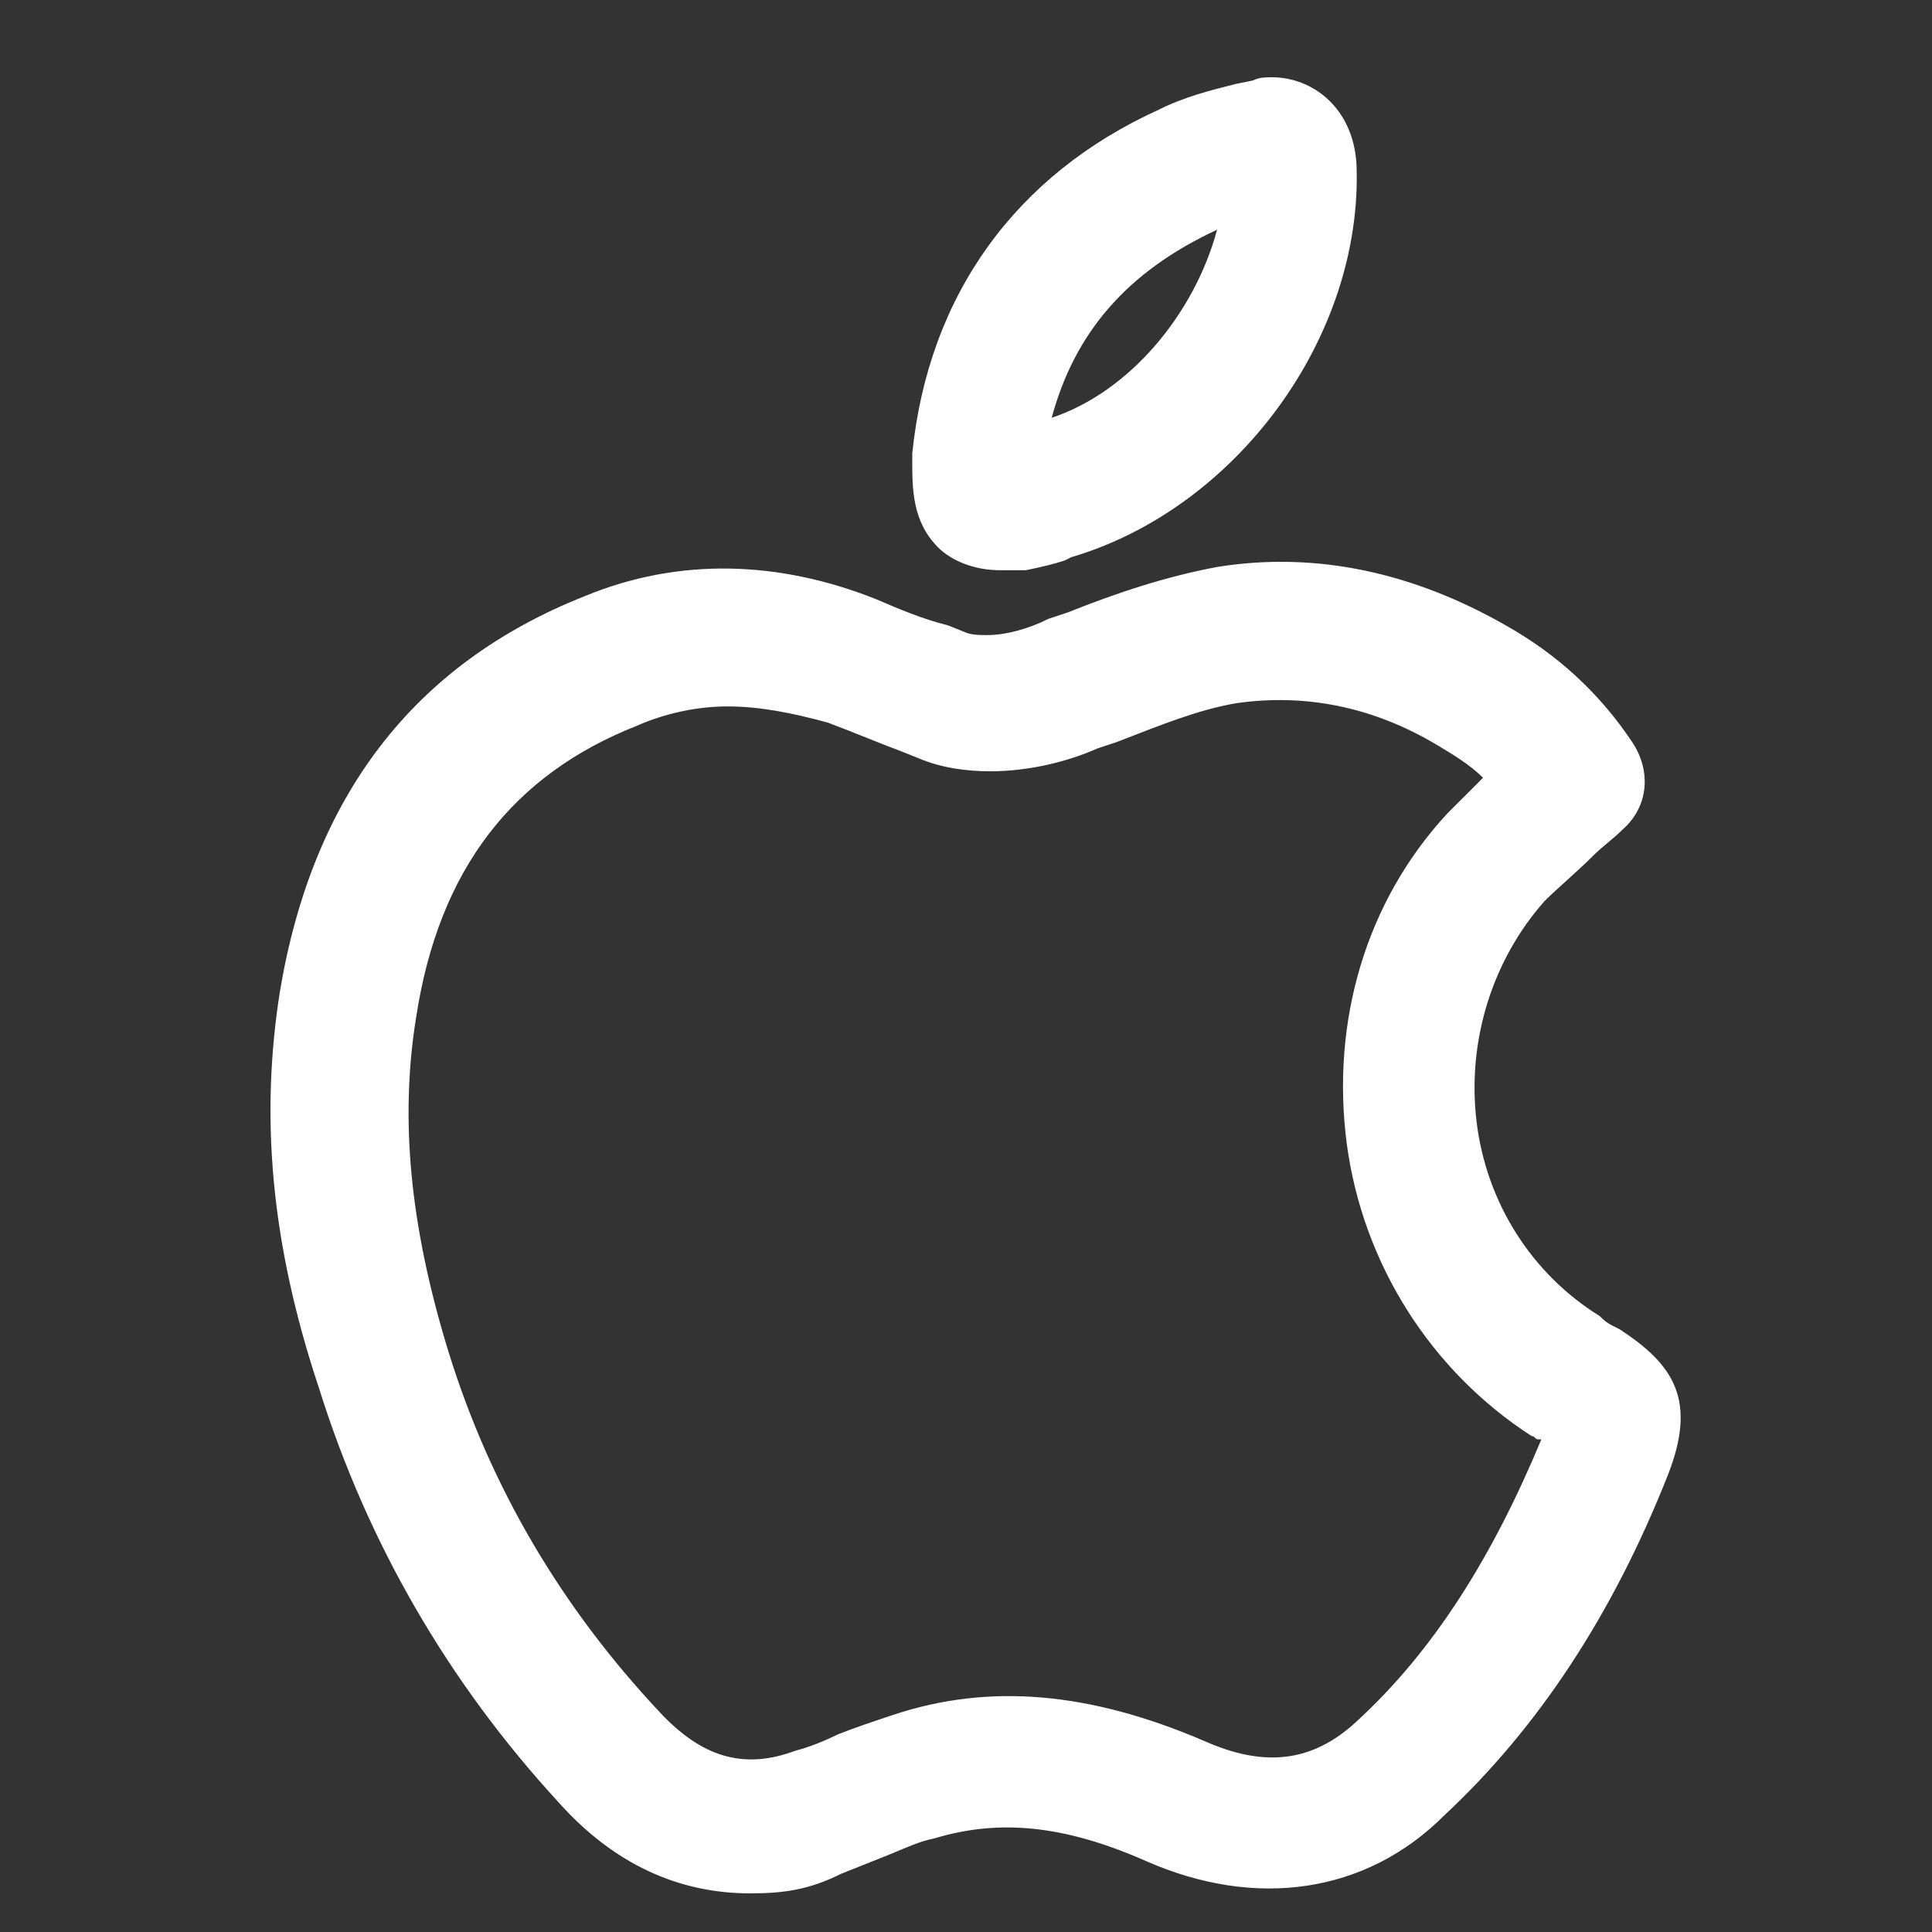<svg width="50" height="50" viewBox="0 0 50 50" fill="none" xmlns="http://www.w3.org/2000/svg">
<rect x="0" y="0" width="50" height="50" fill="#333333" stroke="none"/>
<path d="M19.413 49C17.566 49 15.888 48.245 14.461 46.65C11.607 43.545 9.509 39.936 8.25 35.907C6.991 32.13 6.74 28.857 7.243 25.668C8.082 20.632 10.684 17.191 15.132 15.429C17.566 14.421 20.168 14.505 22.686 15.512C23.273 15.764 23.861 16.016 24.532 16.184L24.952 16.352C25.12 16.436 25.372 16.436 25.54 16.436C26.043 16.436 26.631 16.268 27.134 16.016L27.638 15.848C28.897 15.345 30.156 14.925 31.498 14.673C34.1 14.254 36.618 14.841 38.968 16.184C40.311 16.939 41.402 17.946 42.241 19.205C42.745 19.961 42.661 20.884 41.99 21.471C41.738 21.723 41.486 21.891 41.234 22.143C40.815 22.562 40.311 22.982 39.975 23.318C38.632 24.829 37.961 26.927 38.213 29.025C38.465 31.123 39.64 32.97 41.402 34.061C41.486 34.145 41.57 34.229 41.738 34.312L41.906 34.396C43.332 35.32 43.92 36.243 43.165 38.173C41.738 41.782 39.807 44.72 37.373 46.986C35.359 49 32.506 49.42 29.652 48.161C27.554 47.237 25.875 47.07 24.197 47.573C23.777 47.657 23.441 47.825 23.022 47.993C22.602 48.161 22.182 48.329 21.763 48.496C20.924 48.916 20.252 49 19.413 49ZM18.825 18.282C18.07 18.282 17.231 18.45 16.475 18.786C13.286 20.045 11.356 22.479 10.768 26.339C10.348 28.941 10.6 31.711 11.607 34.984C12.698 38.509 14.545 41.614 17.063 44.3C18.154 45.475 19.245 45.811 20.588 45.307C20.924 45.223 21.343 45.055 21.679 44.888C22.099 44.72 22.602 44.552 23.106 44.384C25.623 43.545 28.225 43.796 31.163 45.055C32.673 45.727 33.932 45.643 35.107 44.552C37.122 42.705 38.632 40.271 39.891 37.25C39.891 37.25 39.891 37.25 39.807 37.25C39.724 37.25 39.724 37.166 39.64 37.166C37.038 35.487 35.275 32.718 34.856 29.613C34.436 26.423 35.359 23.318 37.457 21.052C37.793 20.716 38.045 20.464 38.381 20.129C38.045 19.793 37.625 19.541 37.206 19.289C35.527 18.282 33.765 17.946 32.002 18.198C30.995 18.366 29.988 18.786 28.897 19.205L28.393 19.373C27.638 19.709 26.631 19.961 25.623 19.961C25.036 19.961 24.365 19.877 23.777 19.625L23.357 19.457C22.686 19.205 22.099 18.954 21.427 18.702C20.504 18.45 19.665 18.282 18.825 18.282ZM25.875 14.757C25.204 14.757 24.616 14.505 24.281 14.17C23.609 13.498 23.609 12.659 23.609 11.904C23.609 11.82 23.609 11.82 23.609 11.736C24.029 7.623 26.295 4.518 29.988 2.839C30.659 2.504 31.331 2.336 32.002 2.168L32.422 2.084C32.59 2 32.757 2 32.925 2C33.932 2 35.023 2.755 35.107 4.266C35.275 8.714 32.002 13.162 27.722 14.421L27.554 14.505C27.302 14.589 26.966 14.673 26.547 14.757C26.211 14.757 26.043 14.757 25.875 14.757ZM31.498 5.945C29.148 7.036 27.806 8.63 27.218 10.812C29.232 10.141 30.911 8.127 31.498 5.945Z" fill="white"/>
</svg>
